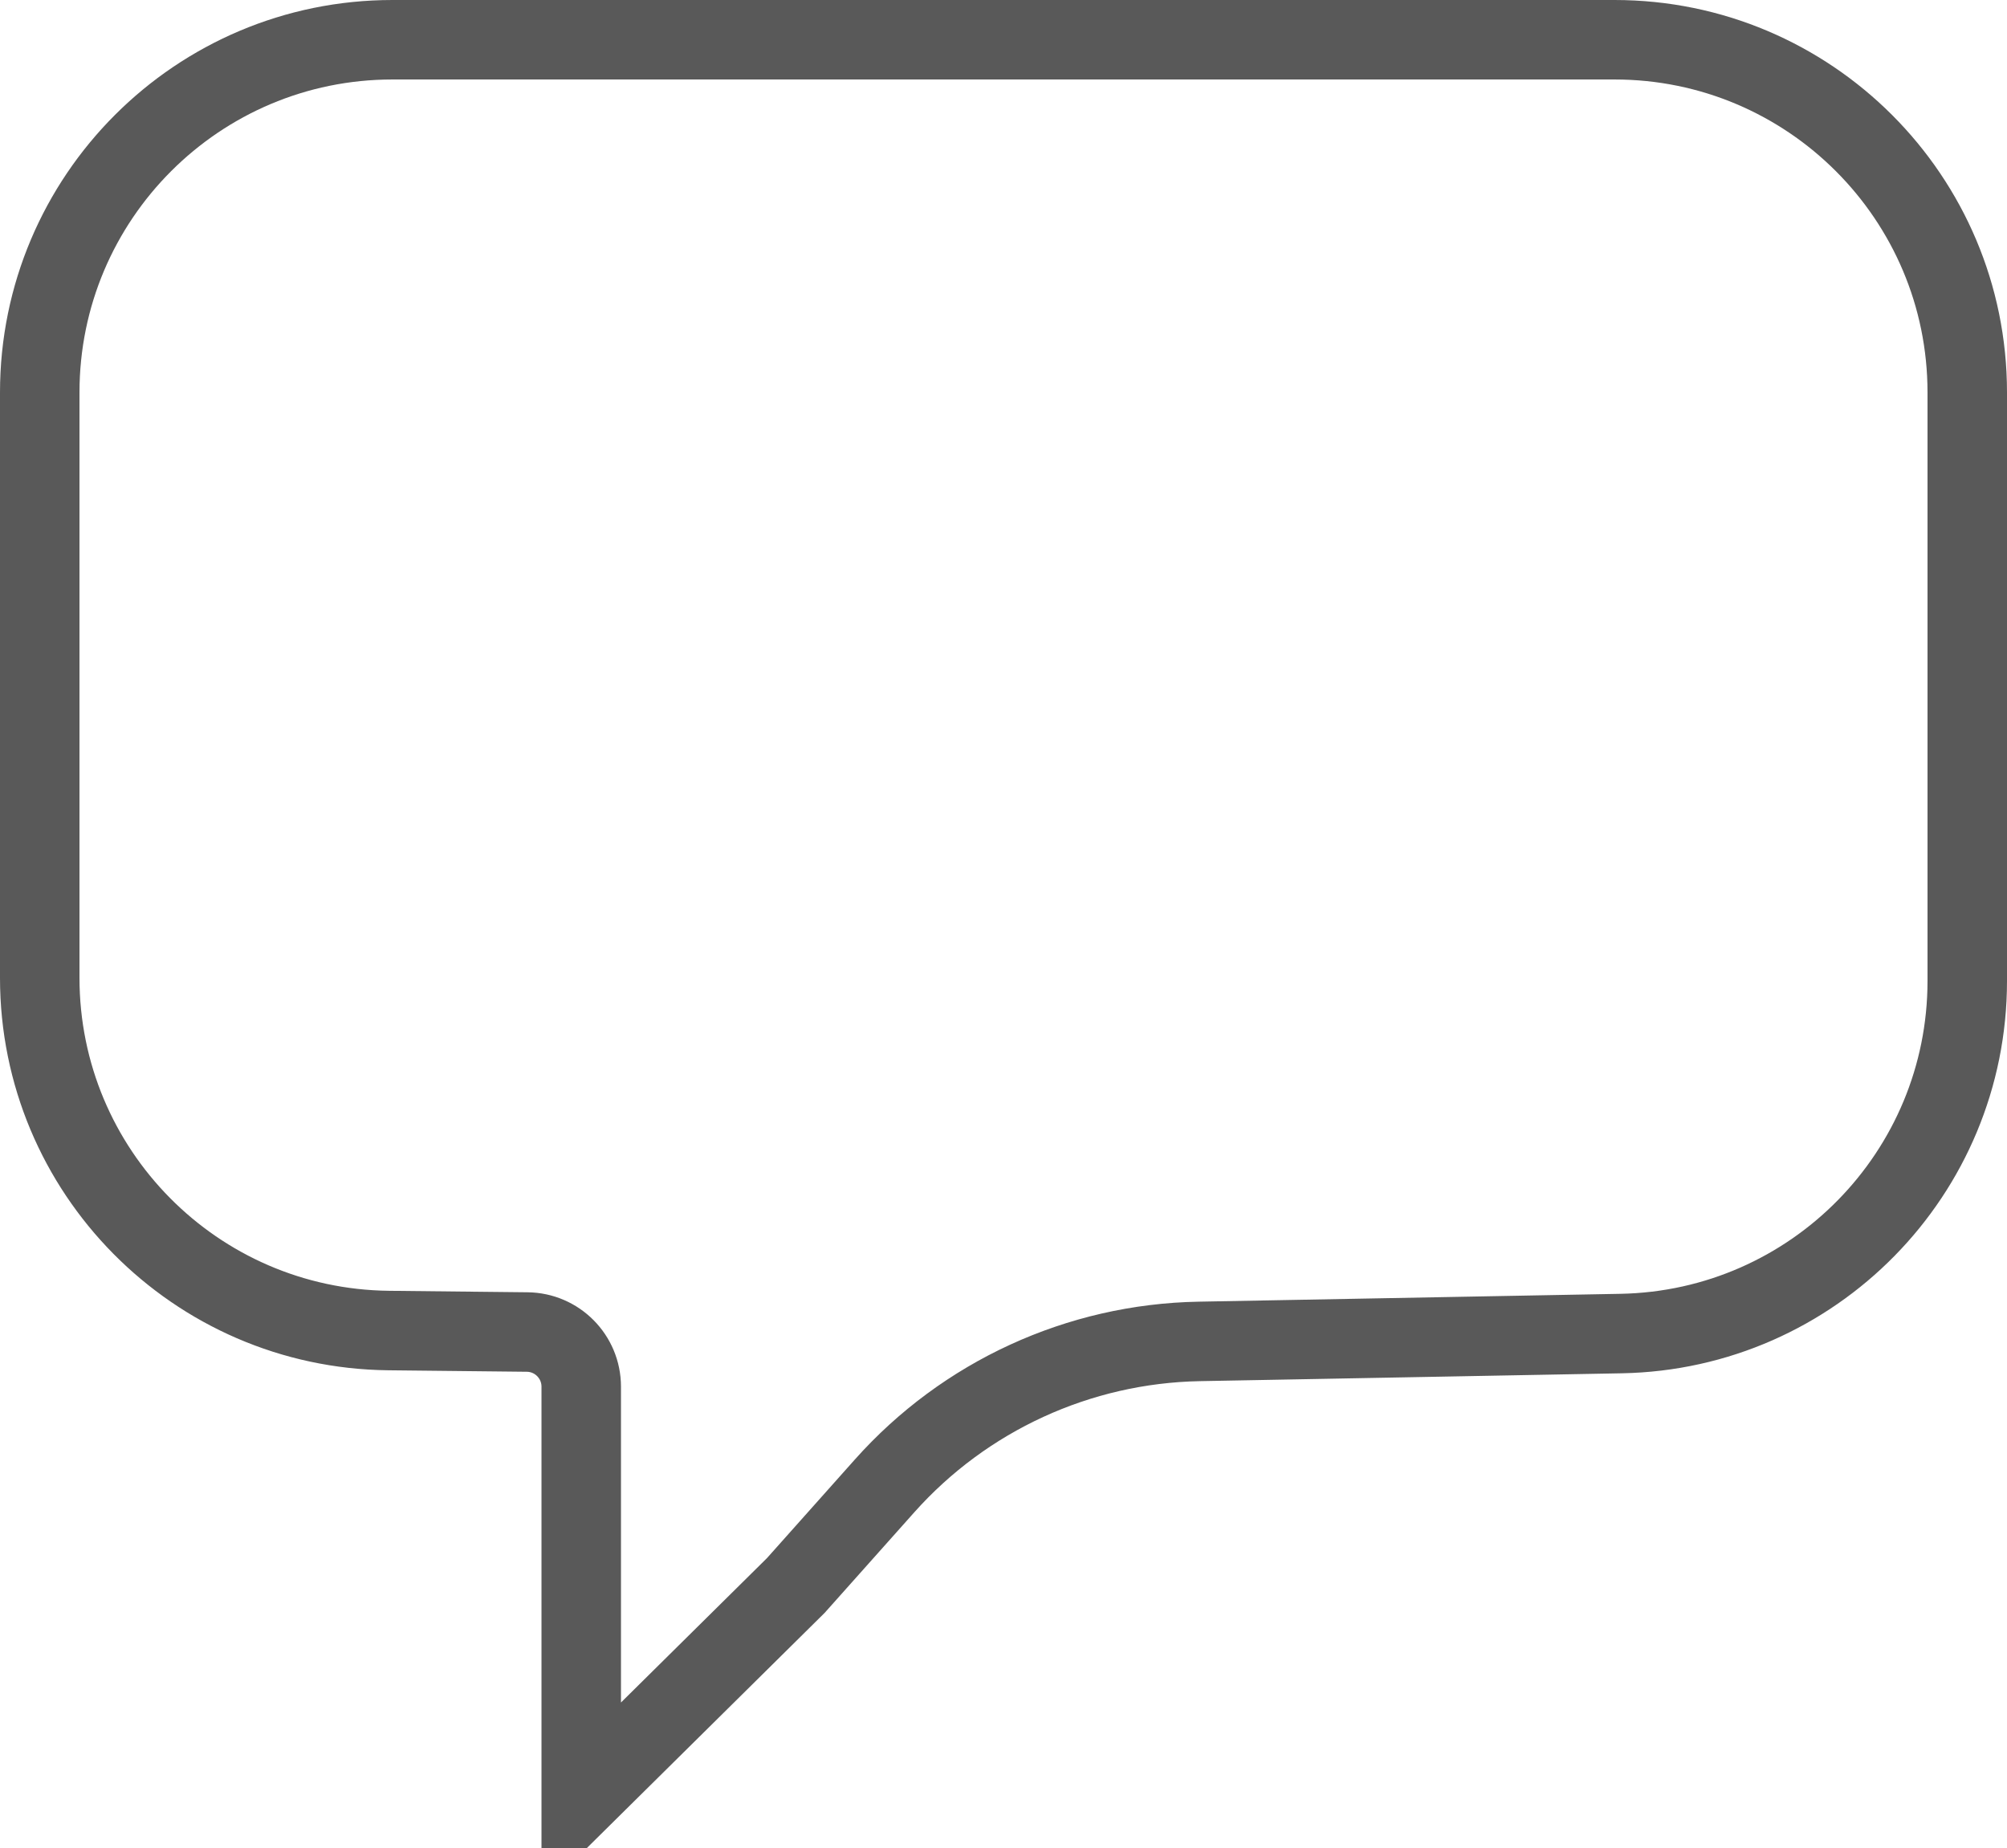 <svg width="404" height="372" viewBox="0 0 404 372" fill="none" xmlns="http://www.w3.org/2000/svg">
<path d="M79 8H325C364.212 8 396 39.788 396 79V197.457C396 236.154 365.012 267.725 326.322 268.445L241.378 270.027C217.136 270.478 194.183 281.025 178.051 299.125L160.195 319.158L117 361.878V346.668V279.136C117 273.107 112.147 268.202 106.118 268.137L78.239 267.838C39.326 267.421 8 235.758 8 196.842V79C8 39.788 39.788 8 79 8Z" stroke="#595959" stroke-width="16"/>
</svg>
